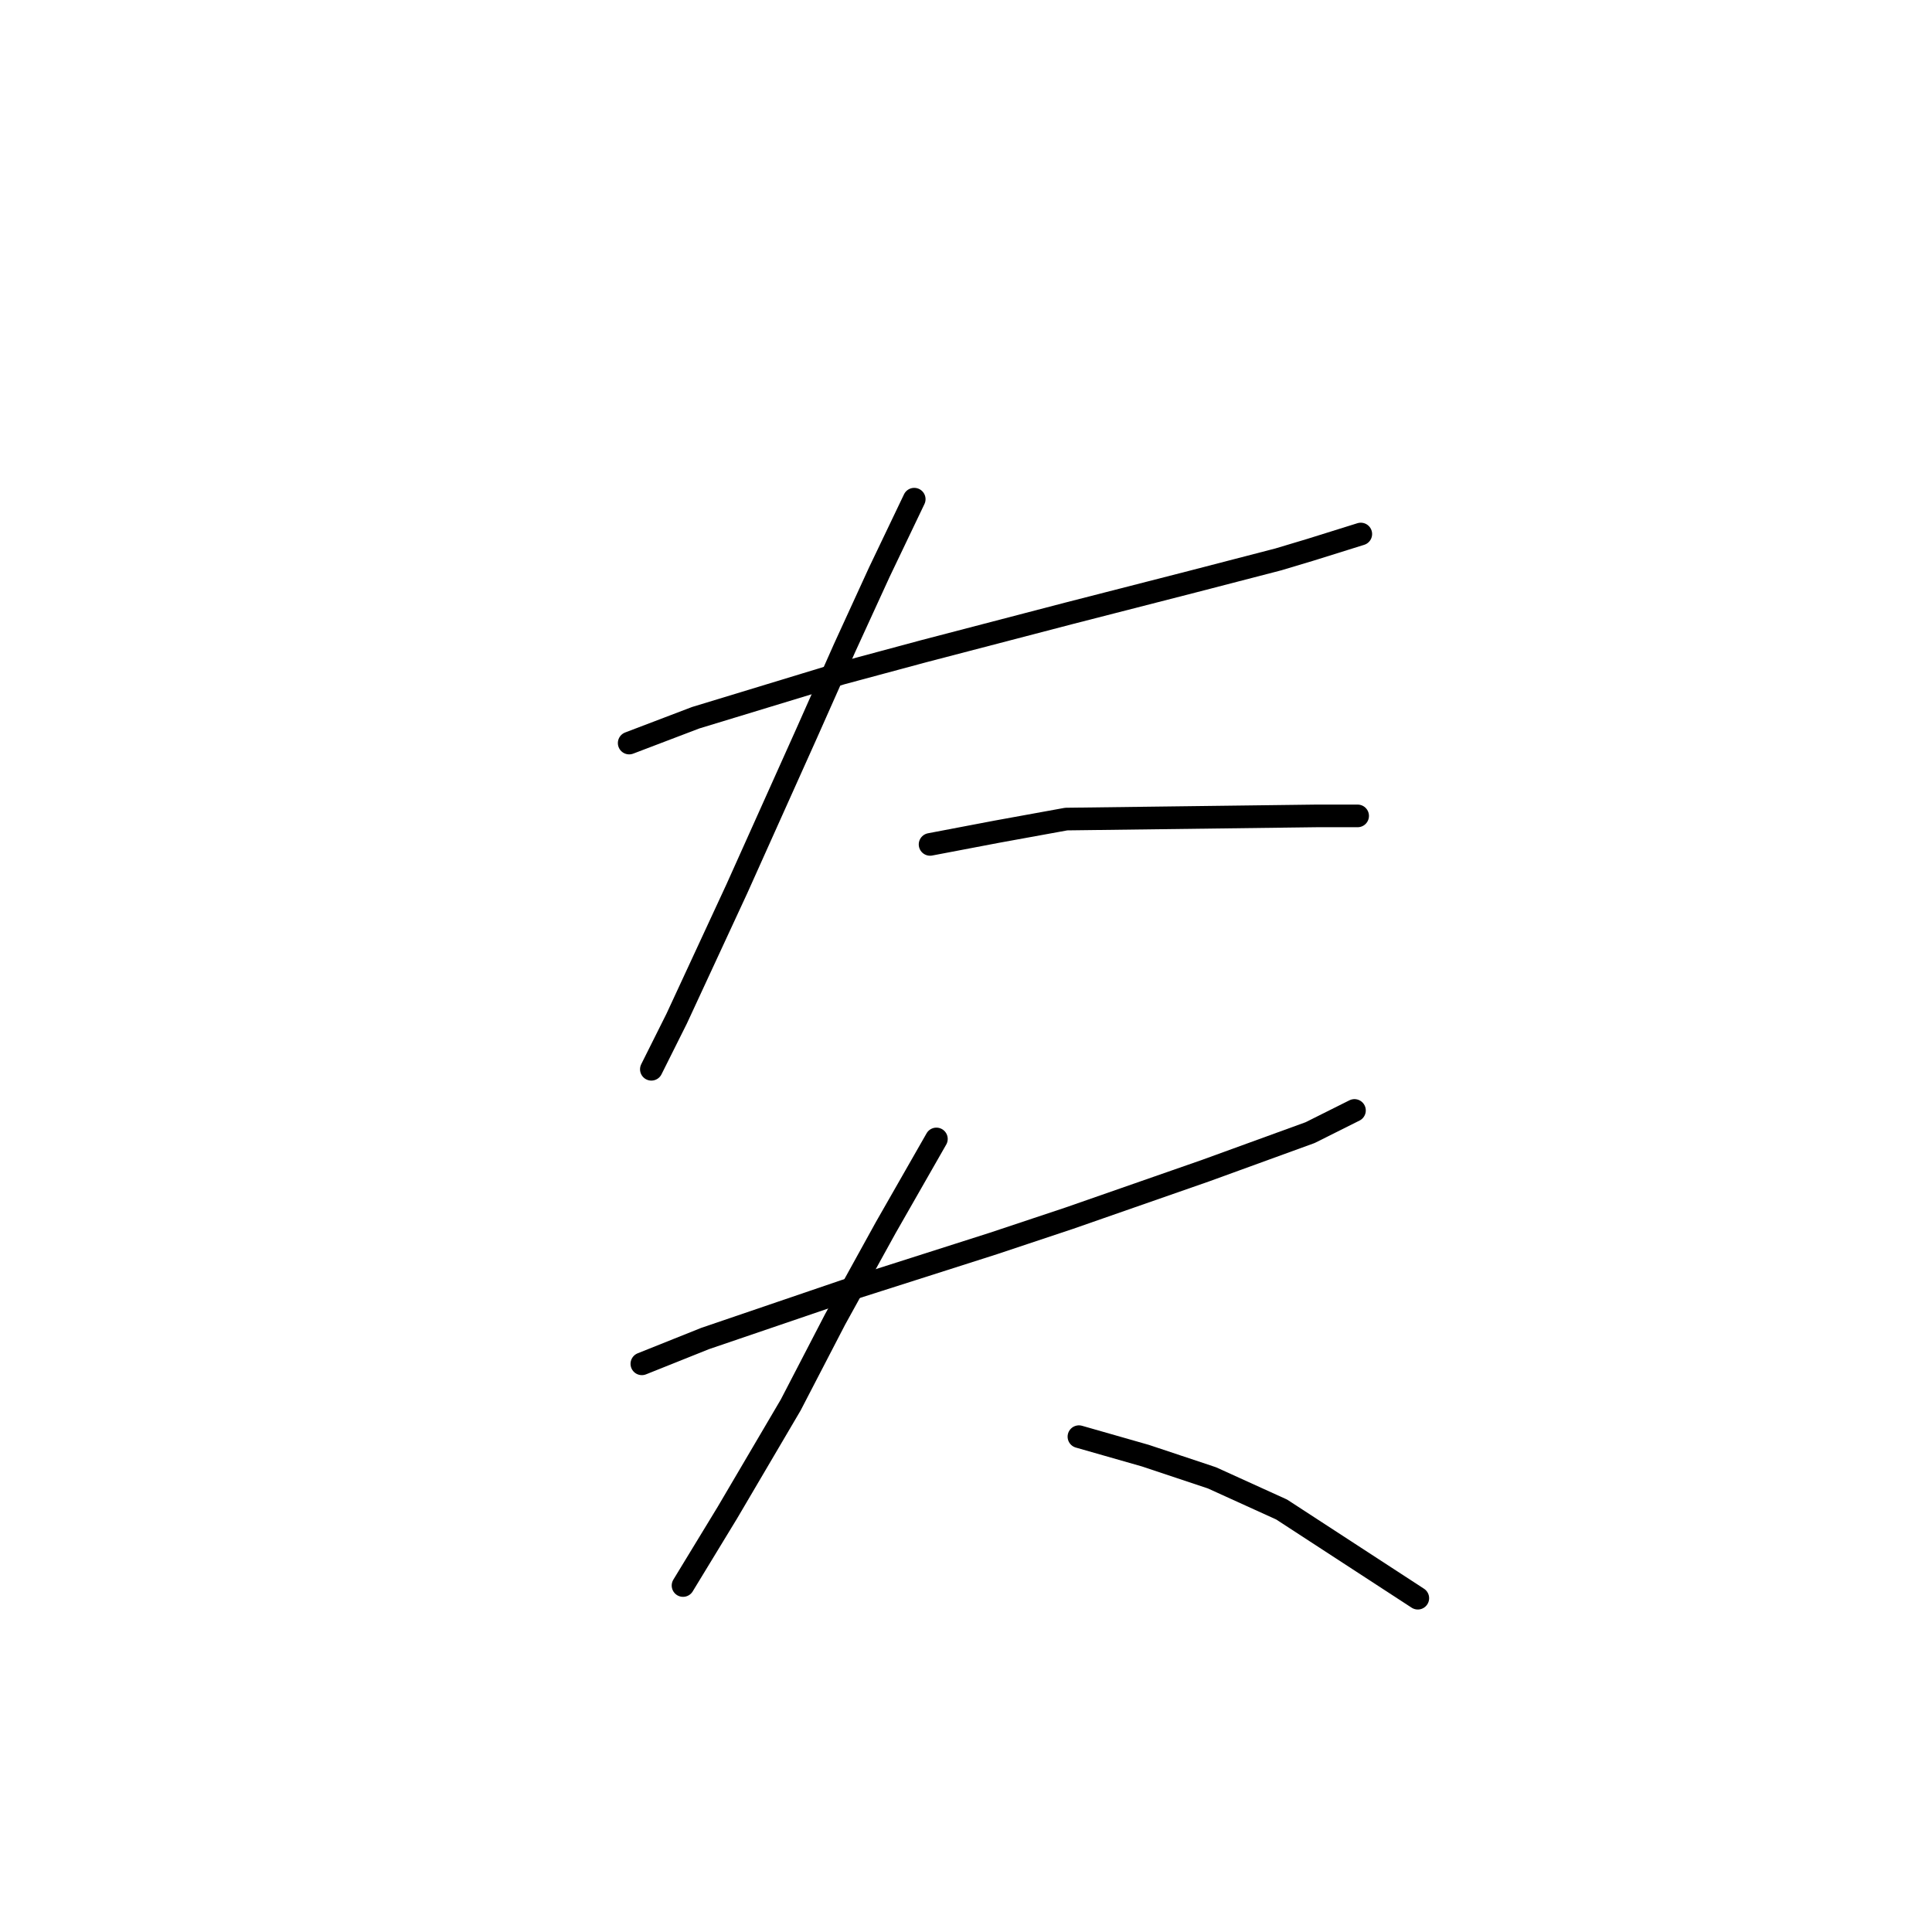 <?xml version="1.0" standalone="no"?>
    <svg width="256" height="256" xmlns="http://www.w3.org/2000/svg" version="1.1">
    <polyline stroke="black" stroke-width="3" stroke-linecap="round" fill="transparent" stroke-linejoin="round" points="83.37 98.459 92.183 95.102 111.488 89.226 122.399 86.289 141.704 81.253 158.071 77.056 169.402 74.118 173.599 72.859 180.313 70.761 180.313 70.761 " />
        <polyline stroke="black" stroke-width="3" stroke-linecap="round" fill="transparent" stroke-linejoin="round" points="121.14 66.145 116.524 75.797 111.908 85.869 106.872 97.2 97.639 117.764 89.665 134.97 86.308 141.685 86.308 141.685 " />
        <polyline stroke="black" stroke-width="3" stroke-linecap="round" fill="transparent" stroke-linejoin="round" points="123.239 111.888 132.052 110.21 141.284 108.531 174.438 108.111 179.894 108.111 179.894 108.111 " />
        <polyline stroke="black" stroke-width="3" stroke-linecap="round" fill="transparent" stroke-linejoin="round" points="85.049 180.714 93.442 177.356 111.908 171.061 131.632 164.766 141.704 161.409 159.75 155.114 173.599 150.078 179.474 147.14 179.474 147.14 " />
        <polyline stroke="black" stroke-width="3" stroke-linecap="round" fill="transparent" stroke-linejoin="round" points="124.078 150.917 117.363 162.668 110.649 174.838 104.773 186.169 96.38 200.438 90.505 210.09 90.505 210.09 " />
        <polyline stroke="black" stroke-width="3" stroke-linecap="round" fill="transparent" stroke-linejoin="round" points="142.963 190.366 151.776 192.884 160.589 195.822 169.822 200.018 187.867 211.769 187.867 211.769 " />
        </svg>